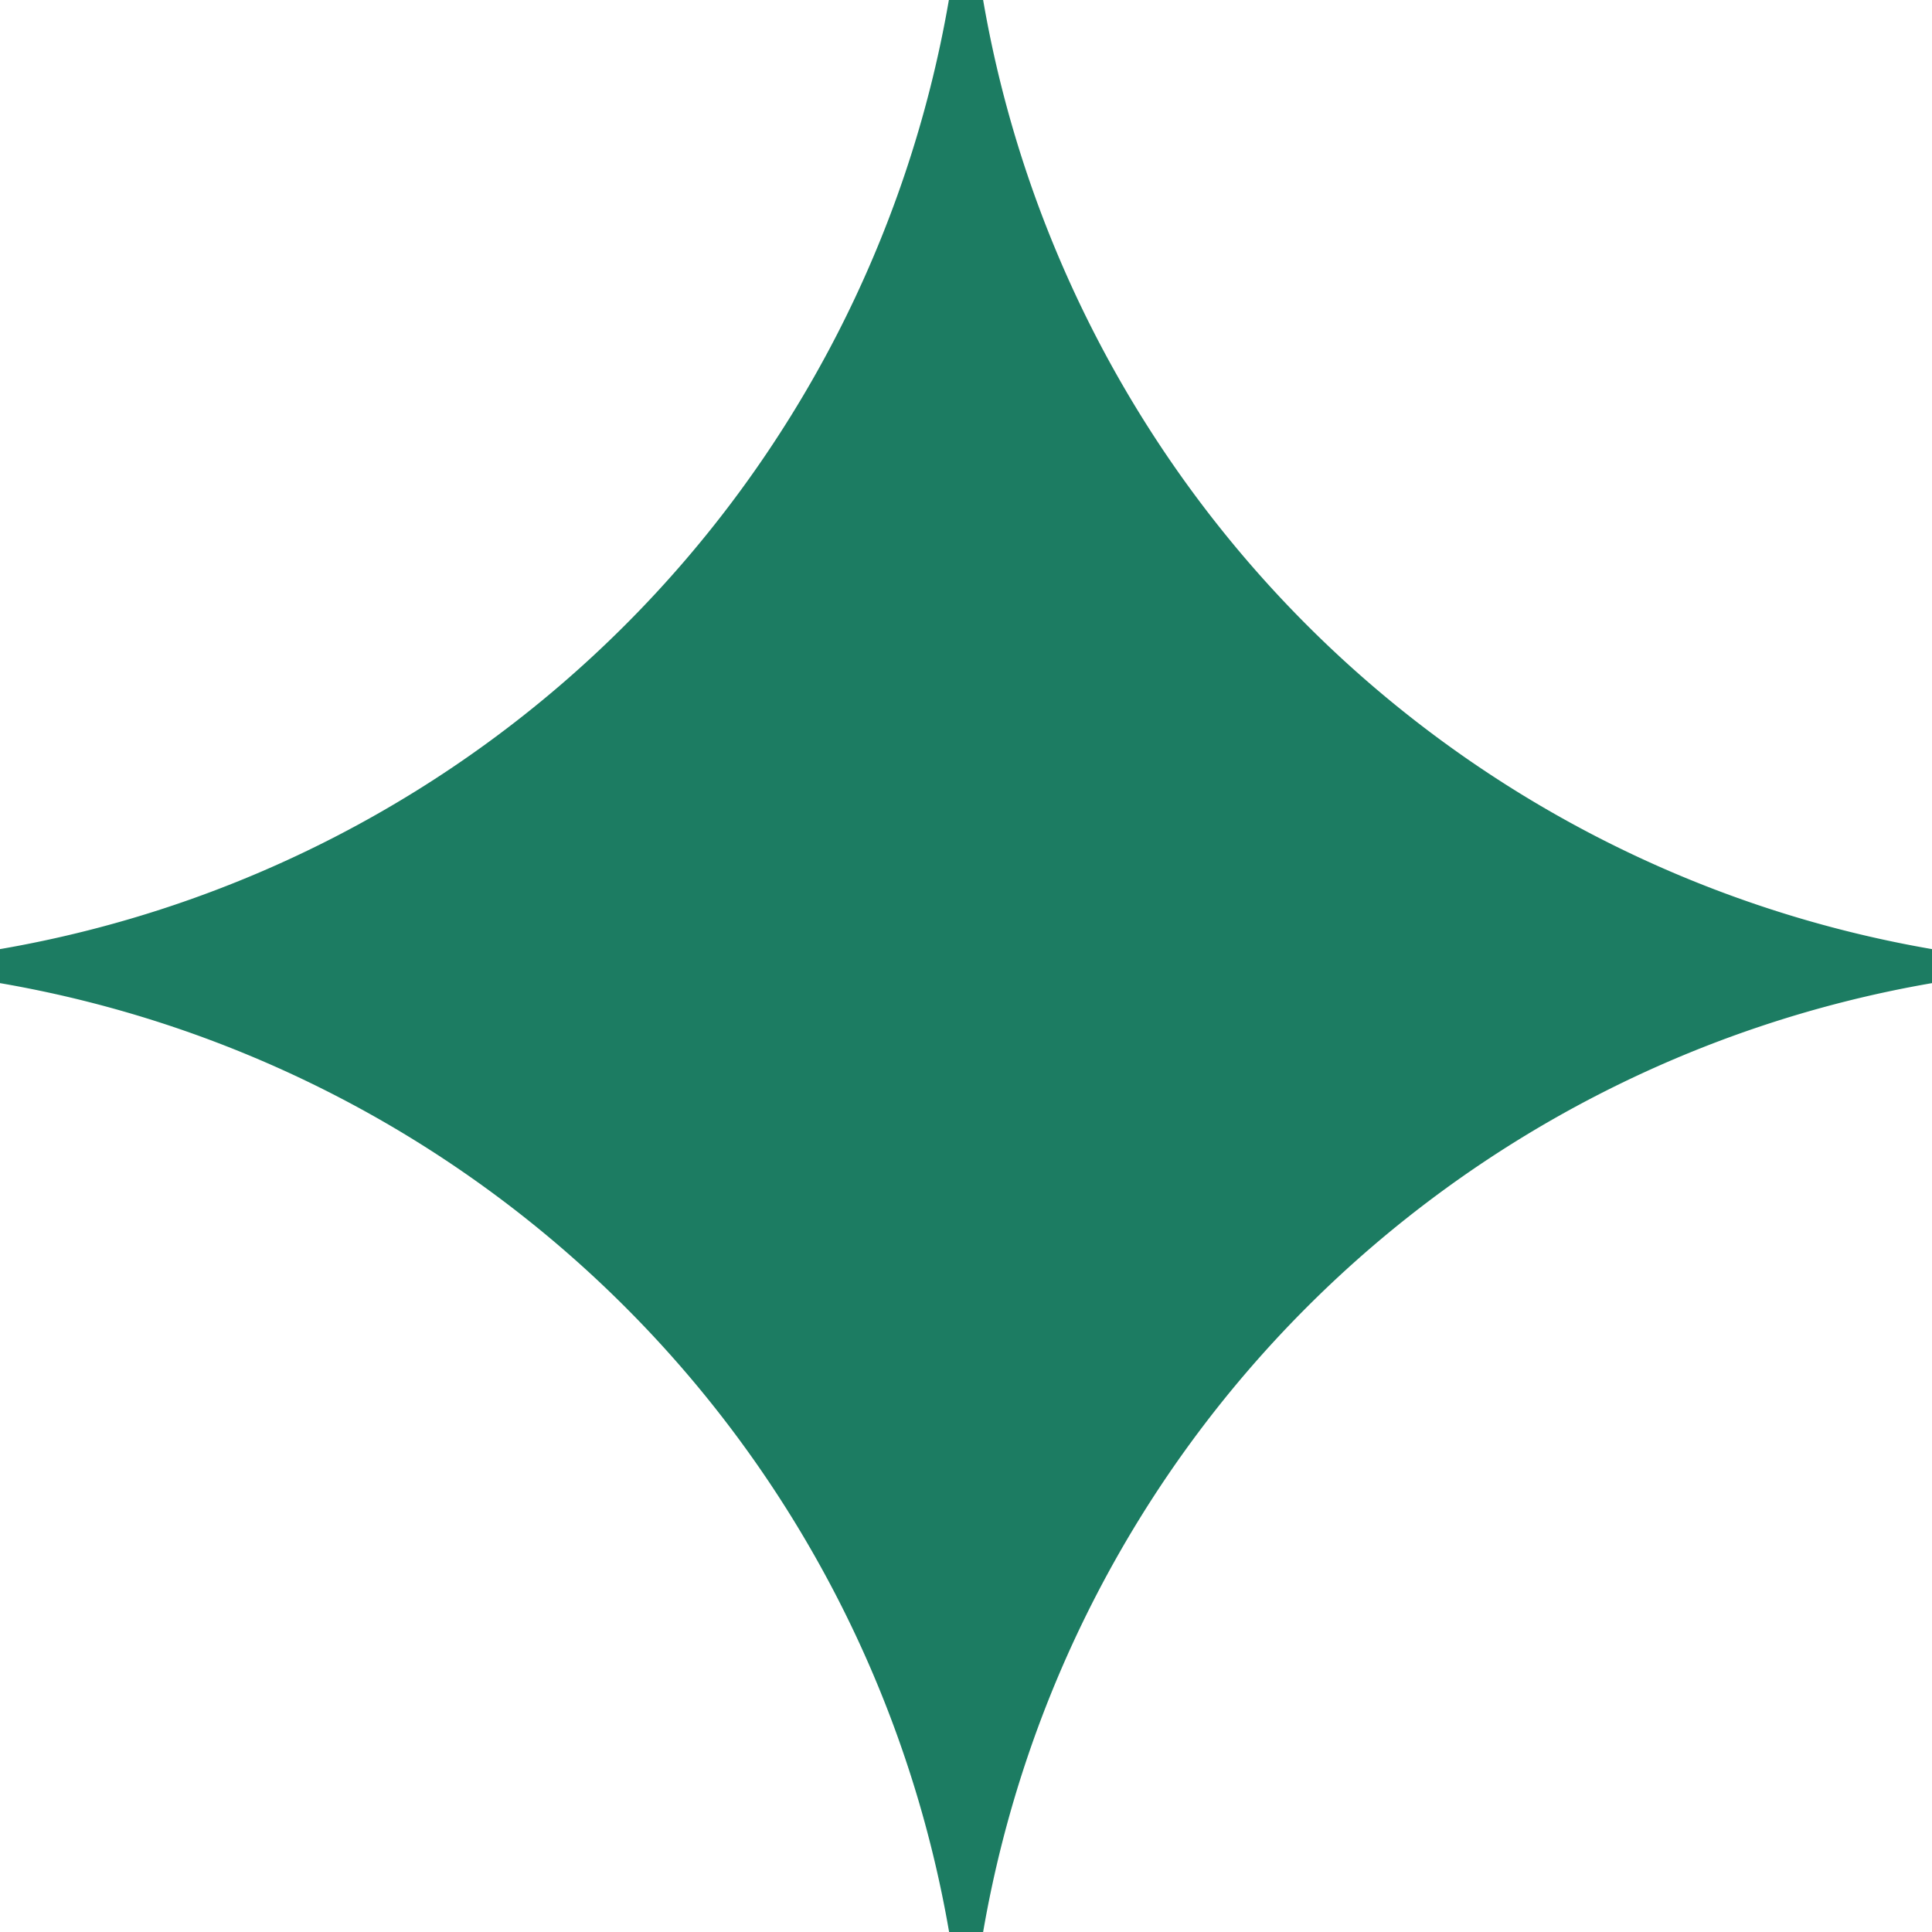 <svg xmlns="http://www.w3.org/2000/svg" width="74.562" height="74.562" viewBox="0 0 74.562 74.562">
  <path id="Path_561" data-name="Path 561" d="M745.242,301.68H743.92a44.907,44.907,0,0,1-36.62,36.629v1.313a44.907,44.907,0,0,1,36.629,36.62h1.313a44.907,44.907,0,0,1,36.62-36.62v-1.313A44.906,44.906,0,0,1,745.242,301.68Z" transform="translate(-707.3 -301.68)" fill="#1c7c62"/>
</svg>
